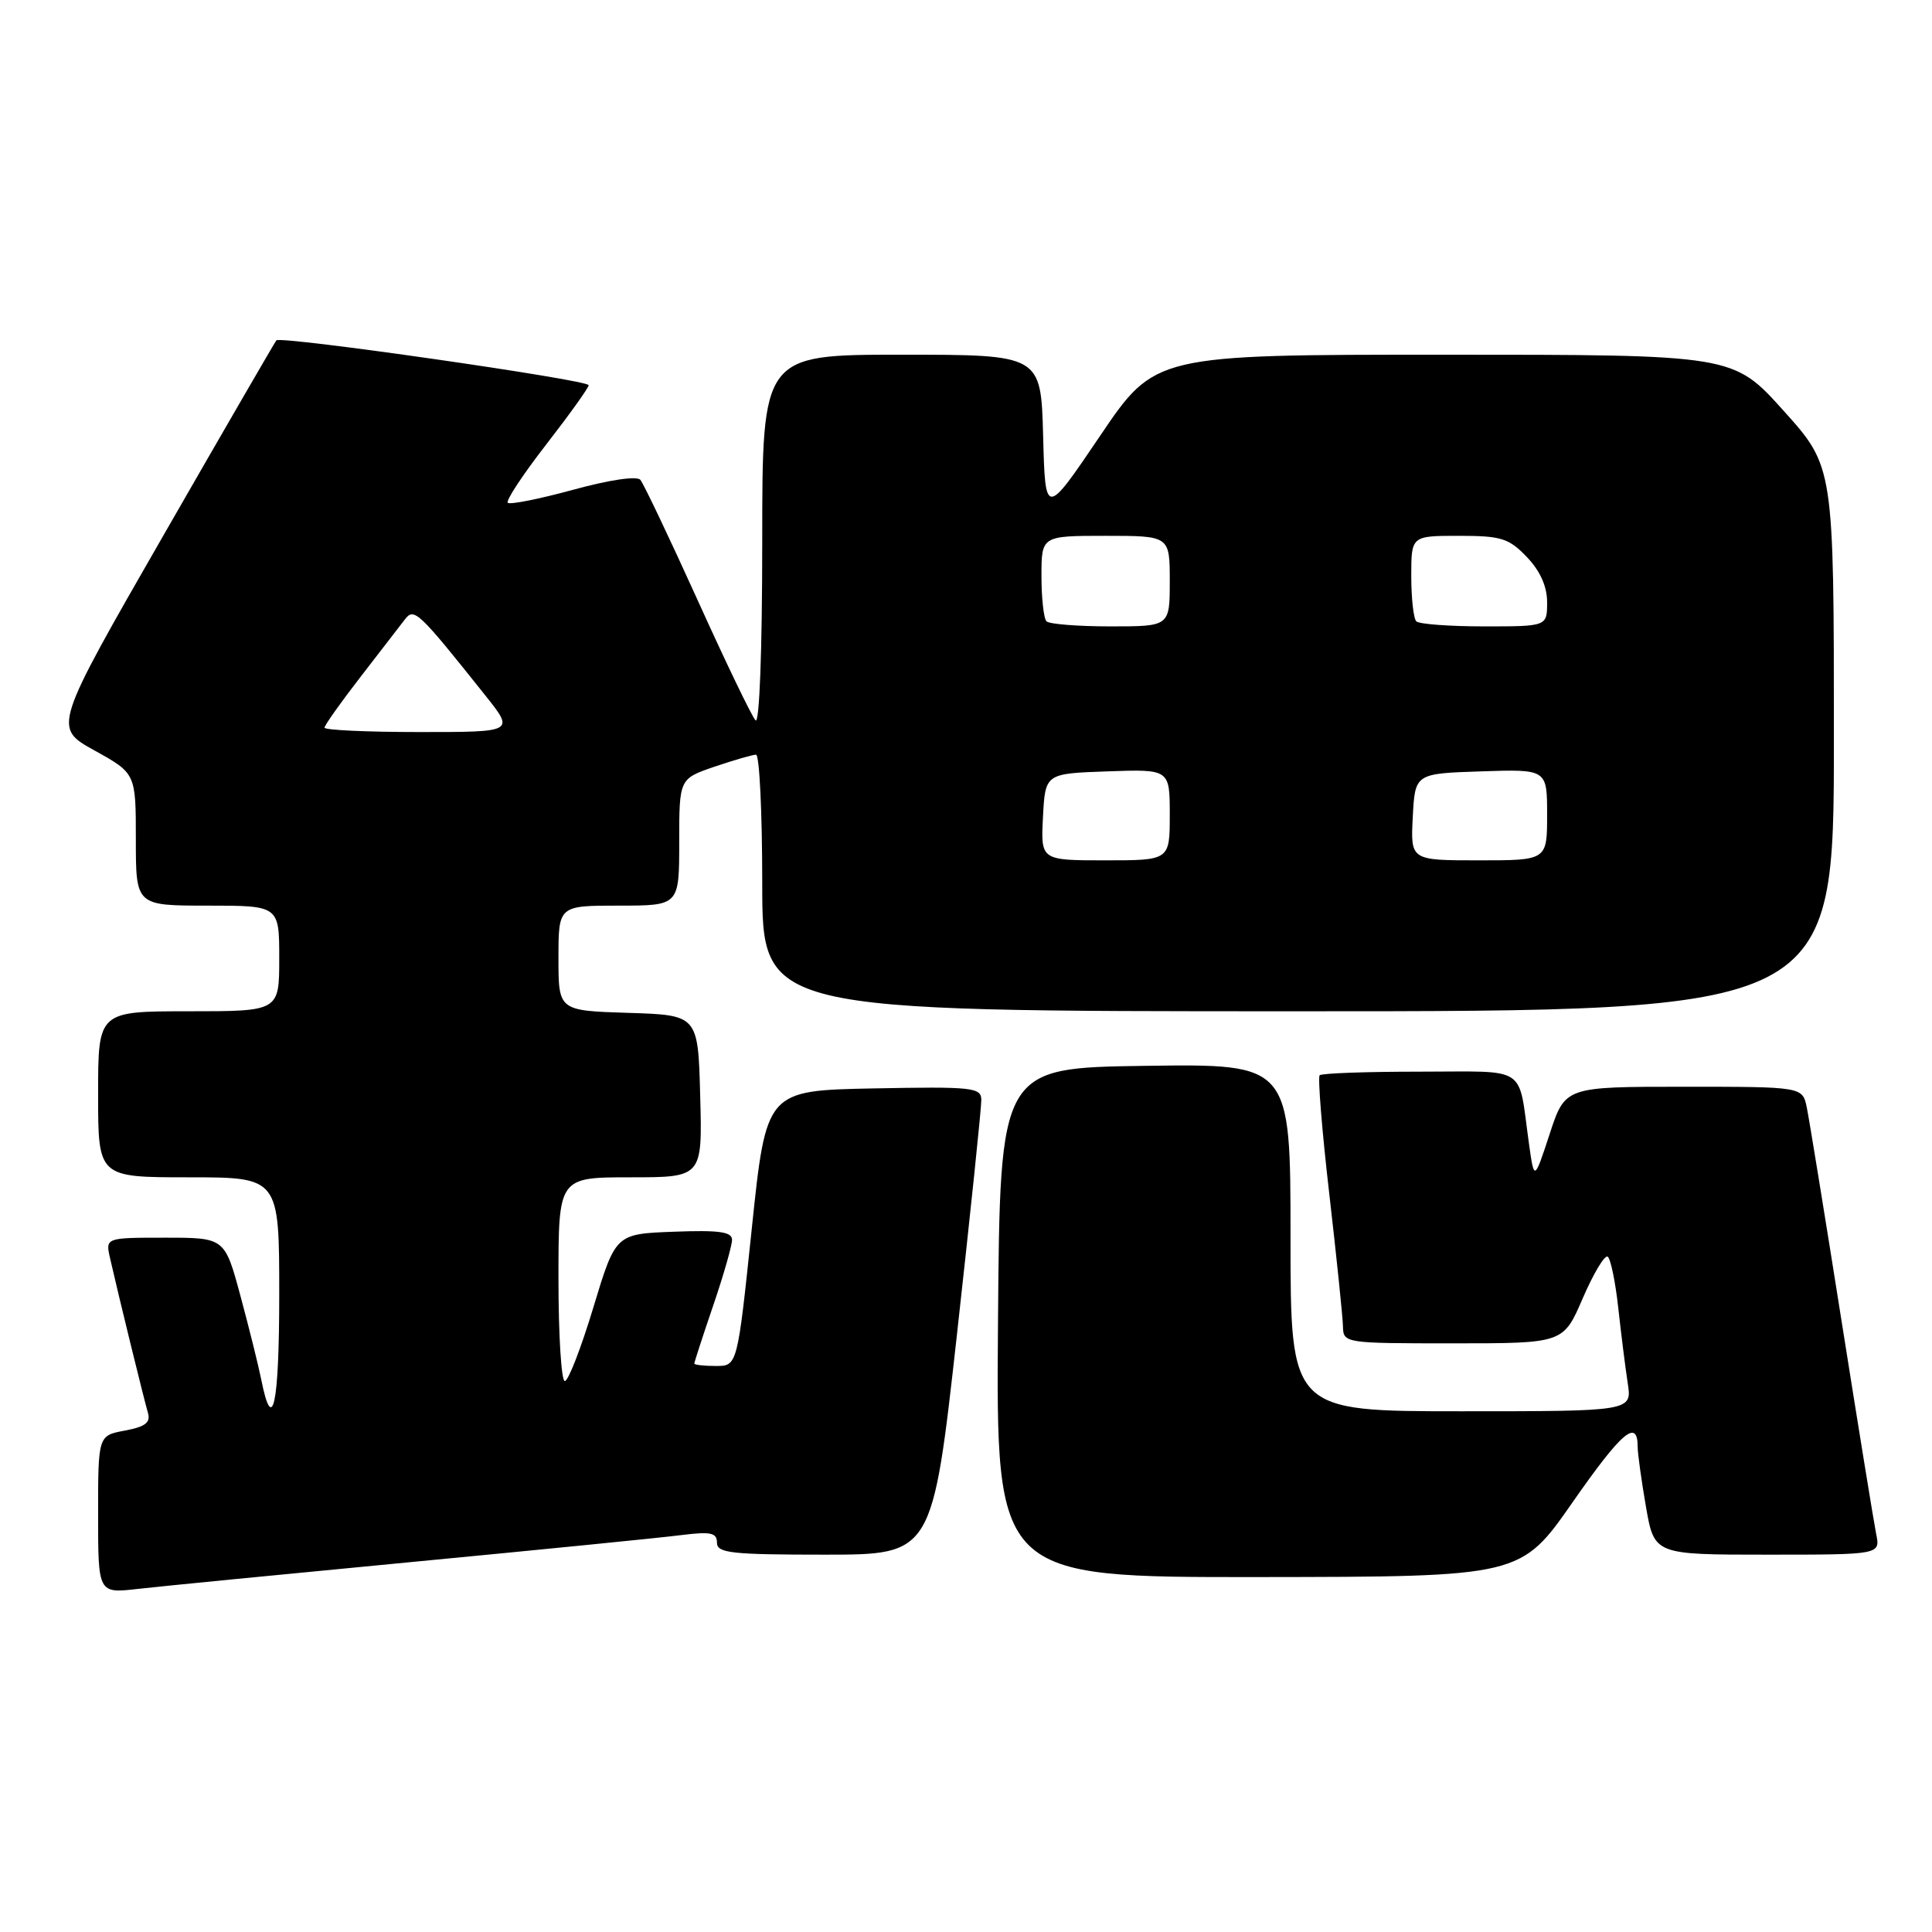 <?xml version="1.0" encoding="UTF-8" standalone="no"?>
<!DOCTYPE svg PUBLIC "-//W3C//DTD SVG 1.1//EN" "http://www.w3.org/Graphics/SVG/1.1/DTD/svg11.dtd" >
<svg xmlns="http://www.w3.org/2000/svg" xmlns:xlink="http://www.w3.org/1999/xlink" version="1.1" viewBox="0 0 256 256">
 <g >
 <path fill="currentColor"
d=" M 54.50 206.98 C 71.55 205.35 87.64 203.75 90.25 203.41 C 94.18 202.92 95.00 203.09 95.00 204.41 C 95.00 205.79 96.88 206.00 109.27 206.00 C 123.55 206.00 123.55 206.00 126.81 176.75 C 128.60 160.66 130.05 146.70 130.03 145.72 C 130.00 144.09 128.83 143.97 115.76 144.22 C 101.53 144.50 101.53 144.50 99.62 162.75 C 97.71 181.00 97.71 181.00 94.86 181.00 C 93.29 181.00 92.00 180.85 92.00 180.68 C 92.00 180.50 93.12 177.04 94.50 173.00 C 95.88 168.96 97.00 165.03 97.00 164.28 C 97.00 163.22 95.28 162.98 89.28 163.21 C 81.57 163.50 81.57 163.50 78.62 173.25 C 77.00 178.61 75.30 183.00 74.84 183.00 C 74.38 183.00 74.00 176.93 74.00 169.50 C 74.00 156.00 74.00 156.00 83.53 156.00 C 93.07 156.00 93.07 156.00 92.78 145.25 C 92.50 134.50 92.50 134.50 83.25 134.21 C 74.00 133.92 74.00 133.92 74.00 126.96 C 74.00 120.00 74.00 120.00 82.00 120.00 C 90.00 120.00 90.00 120.00 90.00 111.59 C 90.00 103.19 90.00 103.19 94.68 101.59 C 97.25 100.72 99.73 100.00 100.18 100.00 C 100.63 100.00 101.00 107.65 101.00 117.00 C 101.00 134.00 101.00 134.00 172.00 134.00 C 243.00 134.00 243.00 134.00 243.00 97.92 C 243.00 61.84 243.00 61.84 236.33 54.42 C 229.66 47.00 229.66 47.00 191.35 47.00 C 153.04 47.00 153.04 47.00 145.77 57.75 C 138.50 68.50 138.50 68.50 138.22 57.75 C 137.93 47.00 137.93 47.00 119.47 47.00 C 101.00 47.00 101.00 47.00 101.00 71.70 C 101.00 86.24 100.63 96.01 100.11 95.45 C 99.62 94.93 96.16 87.75 92.43 79.50 C 88.69 71.25 85.28 64.09 84.85 63.58 C 84.39 63.04 80.75 63.58 75.93 64.90 C 71.46 66.12 67.56 66.90 67.28 66.62 C 67.00 66.34 69.30 62.86 72.39 58.88 C 75.47 54.91 78.00 51.38 78.00 51.04 C 78.00 50.34 37.16 44.48 36.62 45.10 C 36.43 45.32 29.69 56.95 21.65 70.95 C 7.03 96.40 7.03 96.40 12.52 99.44 C 18.00 102.48 18.00 102.48 18.00 111.24 C 18.00 120.00 18.00 120.00 27.50 120.00 C 37.00 120.00 37.00 120.00 37.00 127.00 C 37.00 134.00 37.00 134.00 25.00 134.00 C 13.00 134.00 13.00 134.00 13.00 145.00 C 13.00 156.00 13.00 156.00 25.00 156.00 C 37.00 156.00 37.00 156.00 37.00 171.56 C 37.00 186.16 36.11 190.32 34.61 182.77 C 34.25 180.97 33.02 176.01 31.87 171.75 C 29.78 164.00 29.78 164.00 21.87 164.00 C 13.96 164.00 13.96 164.00 14.59 166.75 C 15.72 171.73 19.09 185.47 19.60 187.20 C 19.98 188.49 19.27 189.05 16.55 189.56 C 13.00 190.22 13.00 190.22 13.00 200.68 C 13.00 211.14 13.00 211.14 18.25 210.54 C 21.14 210.21 37.45 208.61 54.50 206.98 Z  M 208.41 199.01 C 214.91 189.69 217.00 187.92 217.00 191.73 C 217.00 192.61 217.50 196.19 218.10 199.67 C 219.21 206.00 219.21 206.00 234.18 206.00 C 249.16 206.00 249.16 206.00 248.60 203.25 C 248.30 201.74 246.23 189.03 244.01 175.00 C 241.79 160.97 239.72 148.26 239.41 146.75 C 238.84 144.00 238.84 144.00 223.11 144.00 C 207.39 144.00 207.39 144.00 205.34 150.25 C 203.29 156.50 203.29 156.50 202.59 151.50 C 201.12 141.00 202.64 142.00 188.15 142.00 C 181.10 142.00 175.12 142.21 174.86 142.48 C 174.60 142.74 175.17 149.83 176.14 158.23 C 177.11 166.63 177.92 174.51 177.95 175.75 C 178.00 177.98 178.14 178.00 192.57 178.00 C 207.15 178.00 207.15 178.00 209.72 172.03 C 211.14 168.75 212.62 166.27 213.02 166.51 C 213.41 166.76 214.04 169.78 214.42 173.23 C 214.80 176.68 215.36 181.19 215.68 183.25 C 216.26 187.00 216.26 187.00 193.63 187.00 C 171.00 187.00 171.00 187.00 171.00 163.98 C 171.00 140.96 171.00 140.96 151.75 141.23 C 132.50 141.50 132.50 141.50 132.24 175.25 C 131.97 209.00 131.97 209.00 166.74 208.97 C 201.50 208.93 201.50 208.93 208.41 199.01 Z  M 138.20 108.25 C 138.50 102.50 138.50 102.50 146.75 102.21 C 155.00 101.92 155.00 101.92 155.00 107.96 C 155.00 114.00 155.00 114.00 146.45 114.00 C 137.90 114.00 137.90 114.00 138.20 108.25 Z  M 187.20 108.25 C 187.50 102.50 187.50 102.50 196.25 102.21 C 205.00 101.92 205.00 101.92 205.00 107.96 C 205.00 114.00 205.00 114.00 195.95 114.00 C 186.90 114.00 186.90 114.00 187.20 108.25 Z  M 43.00 96.42 C 43.00 96.11 45.14 93.09 47.75 89.72 C 50.36 86.35 53.01 82.92 53.64 82.09 C 54.87 80.47 55.39 80.96 64.34 92.19 C 68.17 97.00 68.17 97.00 55.59 97.00 C 48.66 97.00 43.00 96.74 43.00 96.42 Z  M 138.67 82.33 C 138.30 81.97 138.00 79.27 138.00 76.33 C 138.00 71.00 138.00 71.00 146.50 71.00 C 155.00 71.00 155.00 71.00 155.00 77.00 C 155.00 83.00 155.00 83.00 147.17 83.00 C 142.86 83.00 139.03 82.70 138.67 82.33 Z  M 187.67 82.33 C 187.30 81.97 187.00 79.27 187.00 76.33 C 187.00 71.00 187.00 71.00 193.31 71.00 C 198.92 71.00 199.92 71.31 202.31 73.80 C 204.08 75.65 205.00 77.70 205.00 79.80 C 205.00 83.00 205.00 83.00 196.67 83.00 C 192.08 83.00 188.03 82.70 187.67 82.33 Z "/>
</g>
</svg>